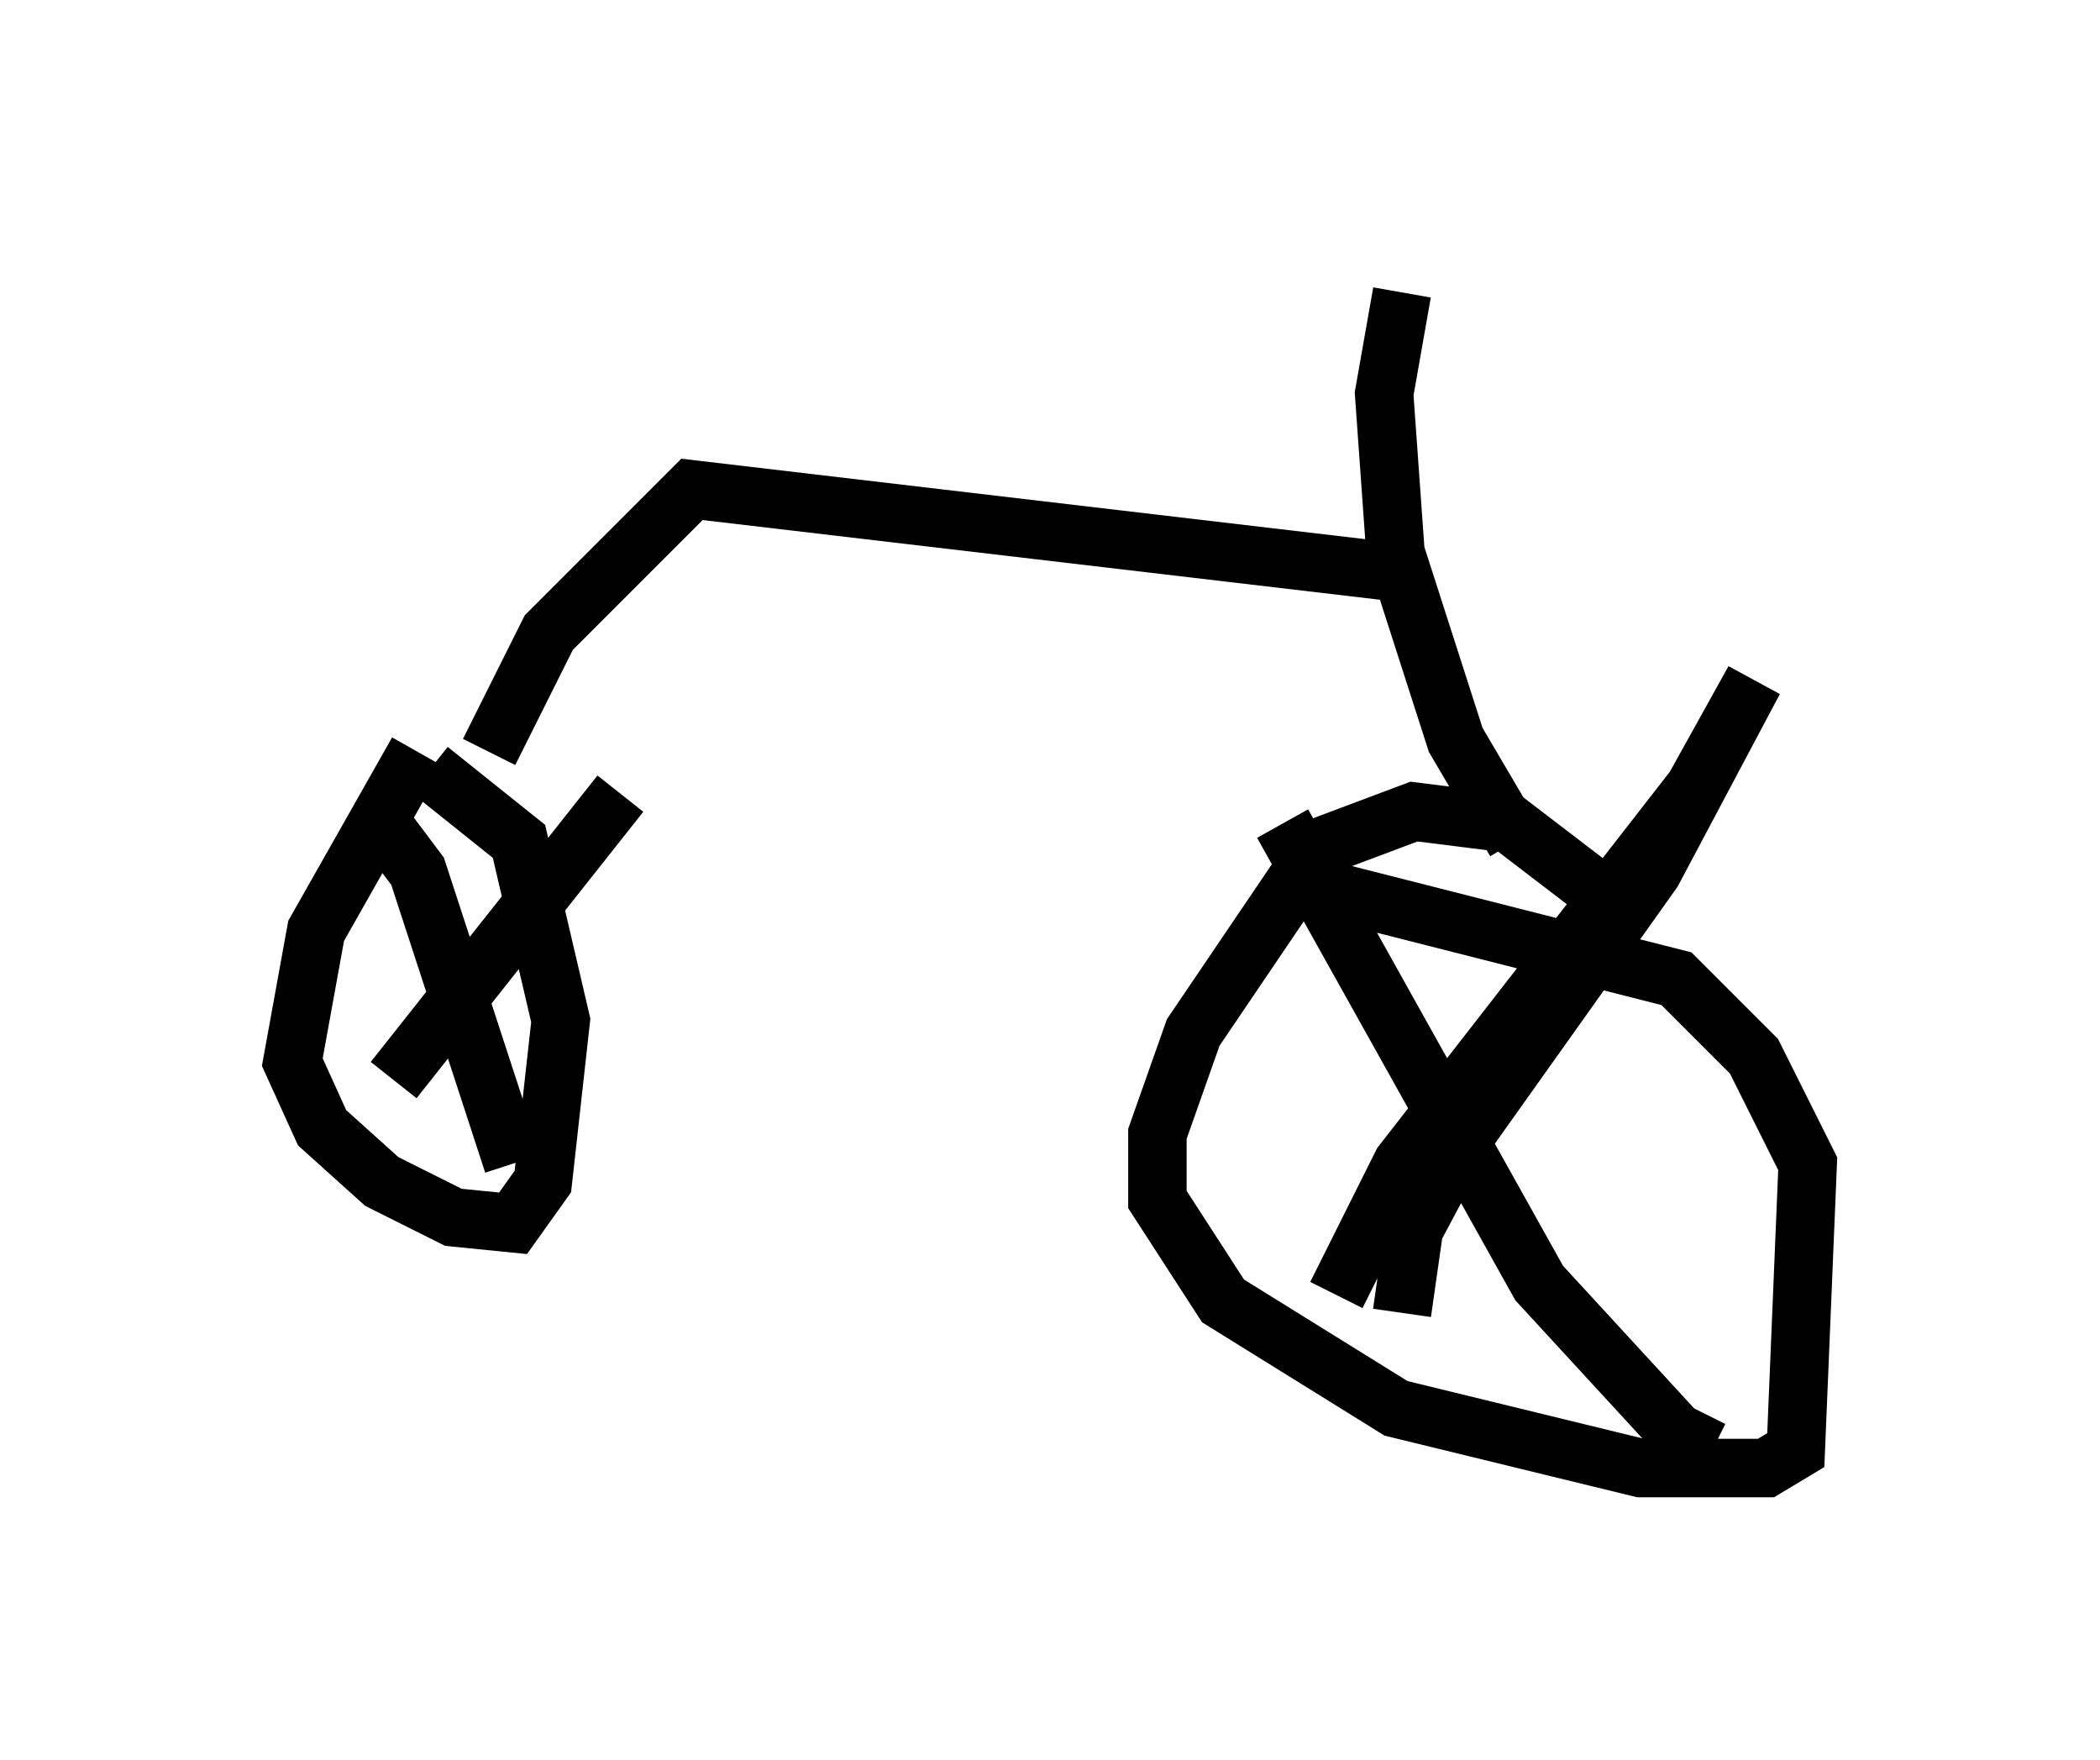 <?xml version="1.0" encoding="utf-8" ?>
<svg baseProfile="full" height="30.111" version="1.1" width="35.929" xmlns="http://www.w3.org/2000/svg" xmlns:ev="http://www.w3.org/2001/xml-events" xmlns:xlink="http://www.w3.org/1999/xlink"><defs /><rect fill="white" height="30.111" width="35.929" x="0" y="0" /><path d="M7.654, 12.861 m-0.51, 0.0 l-1.735, 3.063 -0.408, 2.246 l0.51, 1.123 1.021, 0.919 l1.225, 0.613 1.021, 0.102 l0.51, -0.715 0.306, -2.756 l-0.715, -3.063 -1.531, -1.225 m-0.817, 0.919 l0.613, 0.817 1.633, 5.002 m-2.042, -1.429 l3.879, -4.9 m16.946, 1.838 l-1.735, -1.327 -1.633, -0.204 l-1.633, 0.613 -2.144, 3.165 l-0.613, 1.735 0.0, 1.123 l1.123, 1.735 2.96, 1.838 l4.185, 1.021 2.144, 0.0 l0.51, -0.306 0.204, -4.9 l-0.919, -1.838 -1.327, -1.327 l-6.023, -1.531 m-0.715, -1.123 l4.39, 7.861 2.348, 2.552 l0.613, 0.306 m-5.308, -2.348 l0.204, -1.429 0.817, -1.531 l3.267, -4.594 1.735, -3.267 l-1.021, 1.838 -5.002, 6.431 l-1.123, 2.246 m-14.496, -9.29 l1.021, -2.042 2.45, -2.45 l12.148, 1.429 0.919, 2.858 l1.021, 1.735 m-2.042, -4.798 l-0.204, -2.858 0.306, -1.735 " fill="none" stroke="black" stroke-width="1" /></svg>